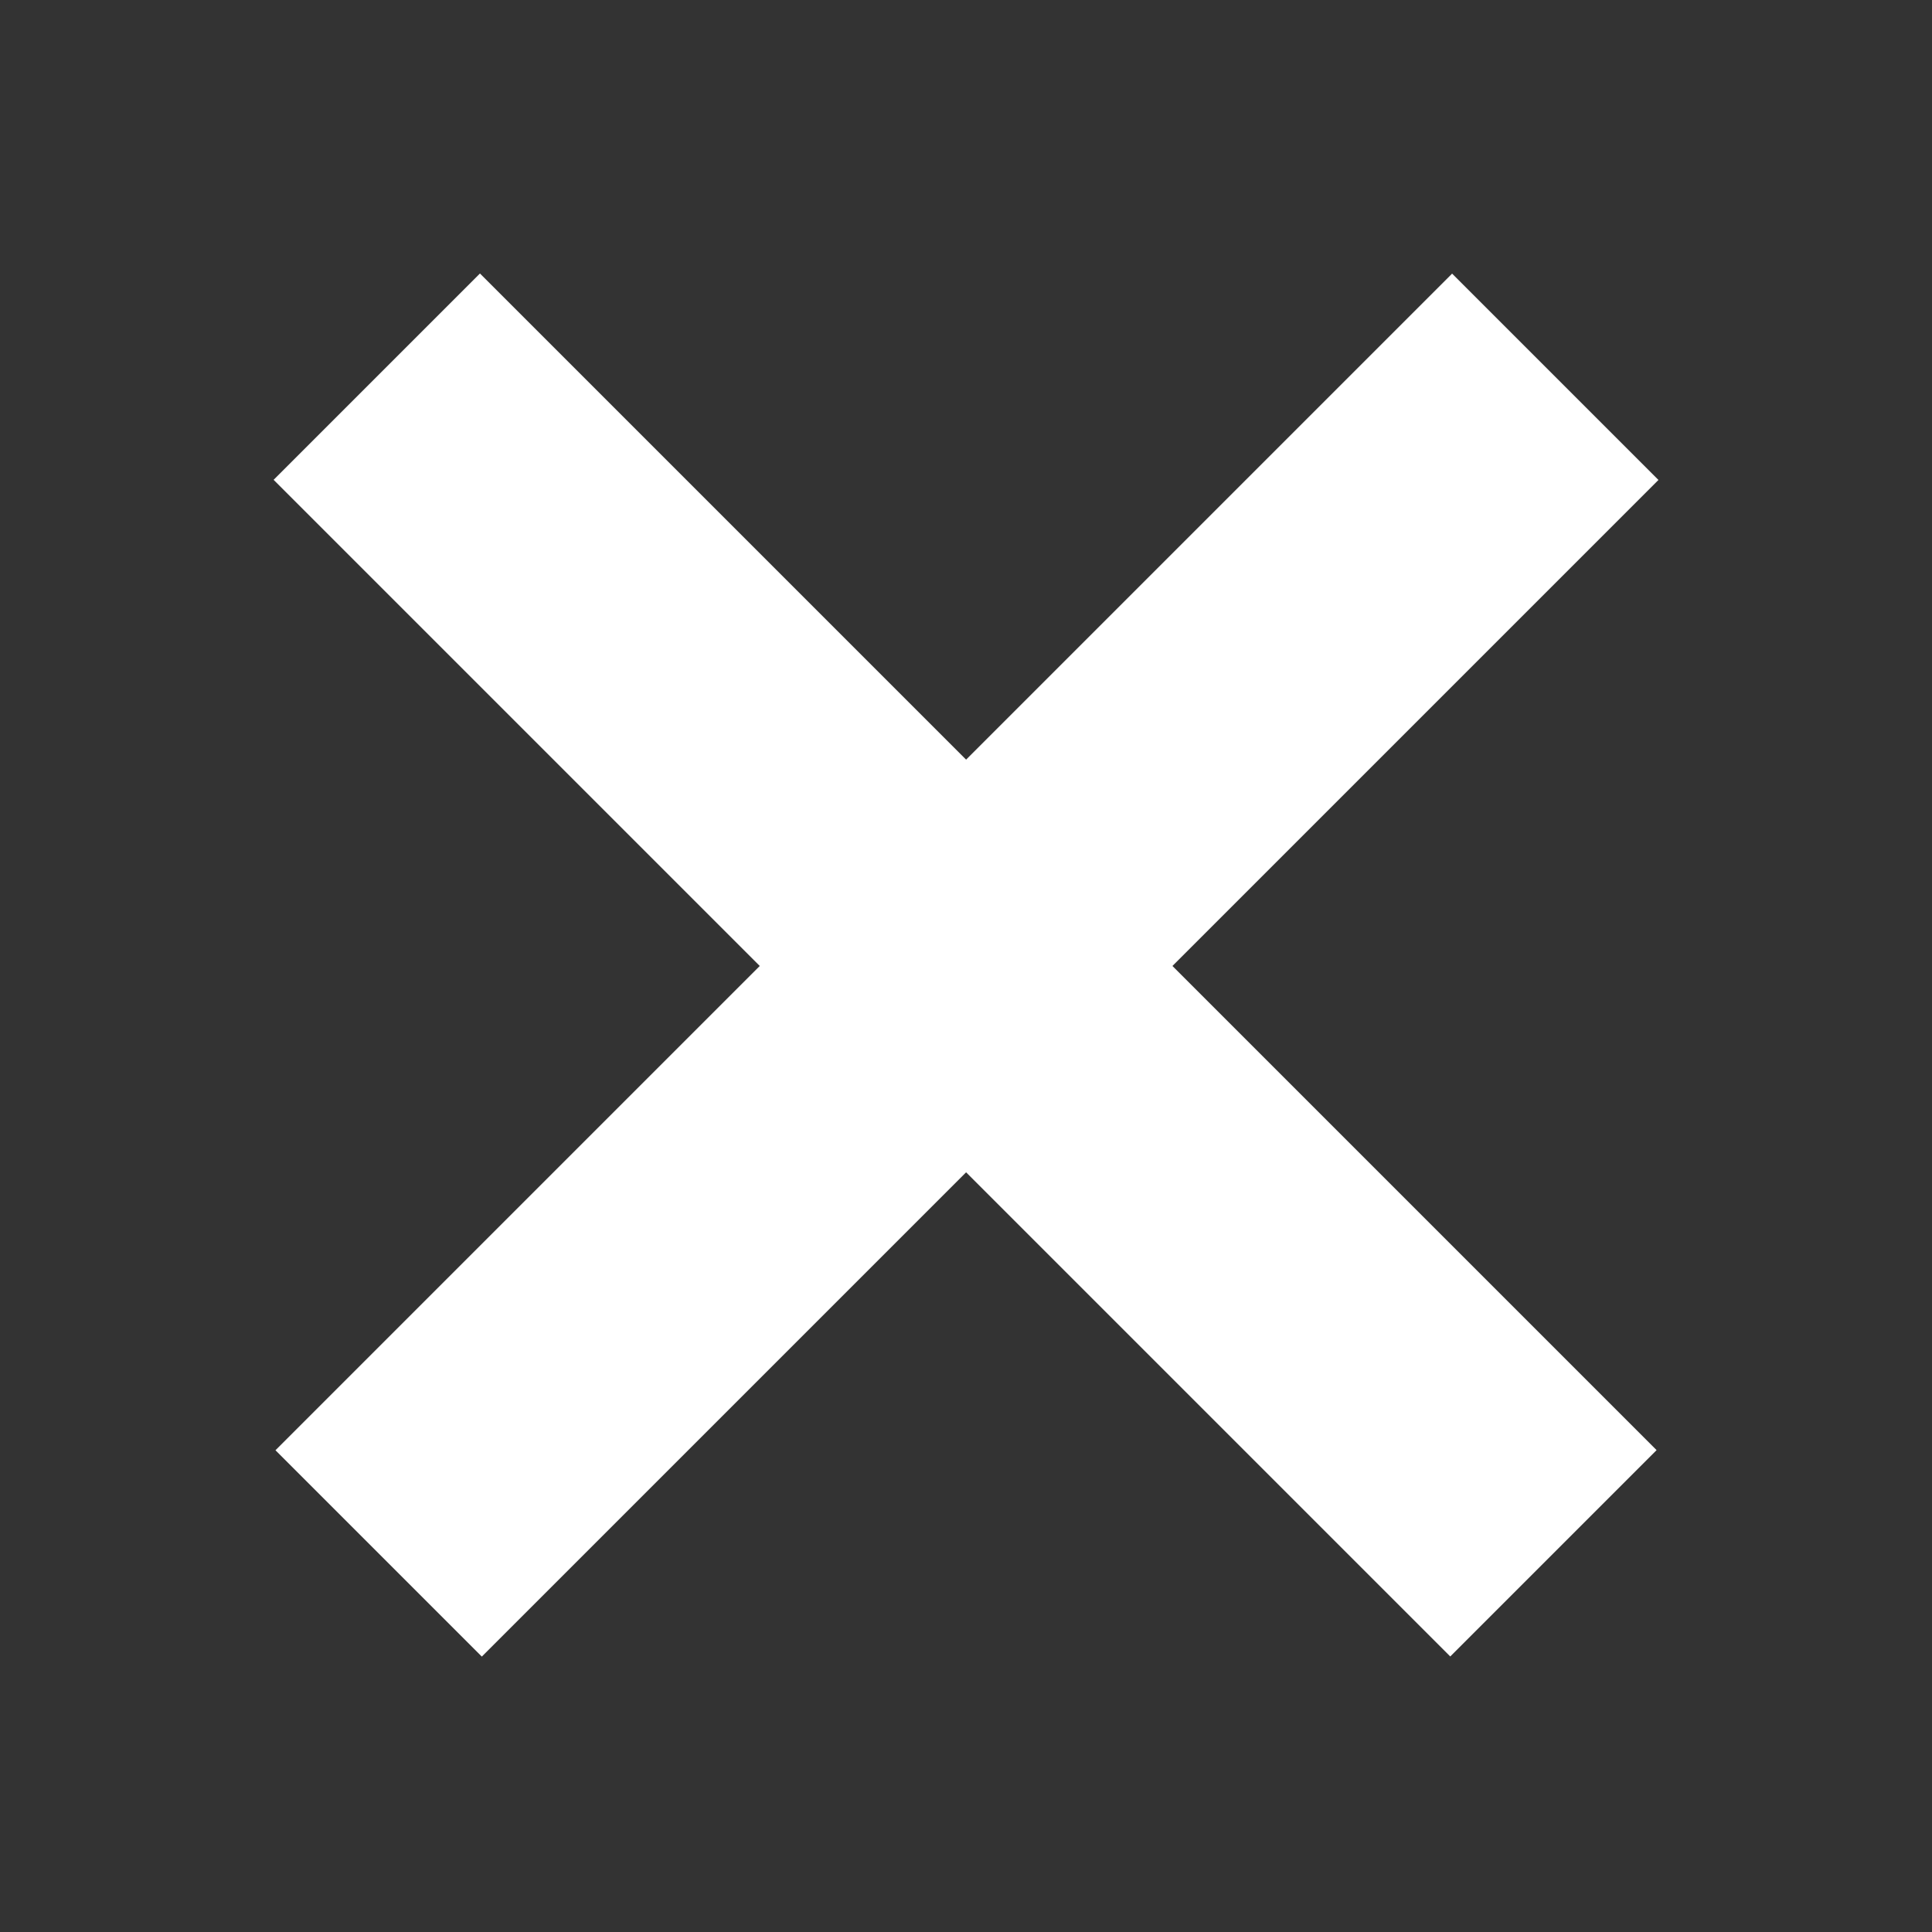 <?xml version="1.0" encoding="utf-8"?>
<!-- Generator: Adobe Illustrator 20.0.0, SVG Export Plug-In . SVG Version: 6.00 Build 0)  -->
<svg version="1.1" id="Ebene_1" xmlns="http://www.w3.org/2000/svg" xmlns:xlink="http://www.w3.org/1999/xlink" x="0px" y="0px"
	 viewBox="0 0 80.1 80.1" style="enable-background:new 0 0 80.1 80.1;" xml:space="preserve">
<rect x="0" y="0" width="80.1" height="80.1" fill="#333333" stroke="none"/>
<style type="text/css">
	.st0{fill:#FFFFFF;}
</style>
<g>
	<rect x="5.5" y="34" transform="matrix(-0.707 0.707 -0.707 -0.707 96.685 40.048)" class="st0" width="69" height="12.1"/>
	<rect x="5.5" y="34" transform="matrix(0.707 0.707 -0.707 0.707 40.048 -16.588)" class="st0" width="69" height="12.1"/>
</g>
</svg>
